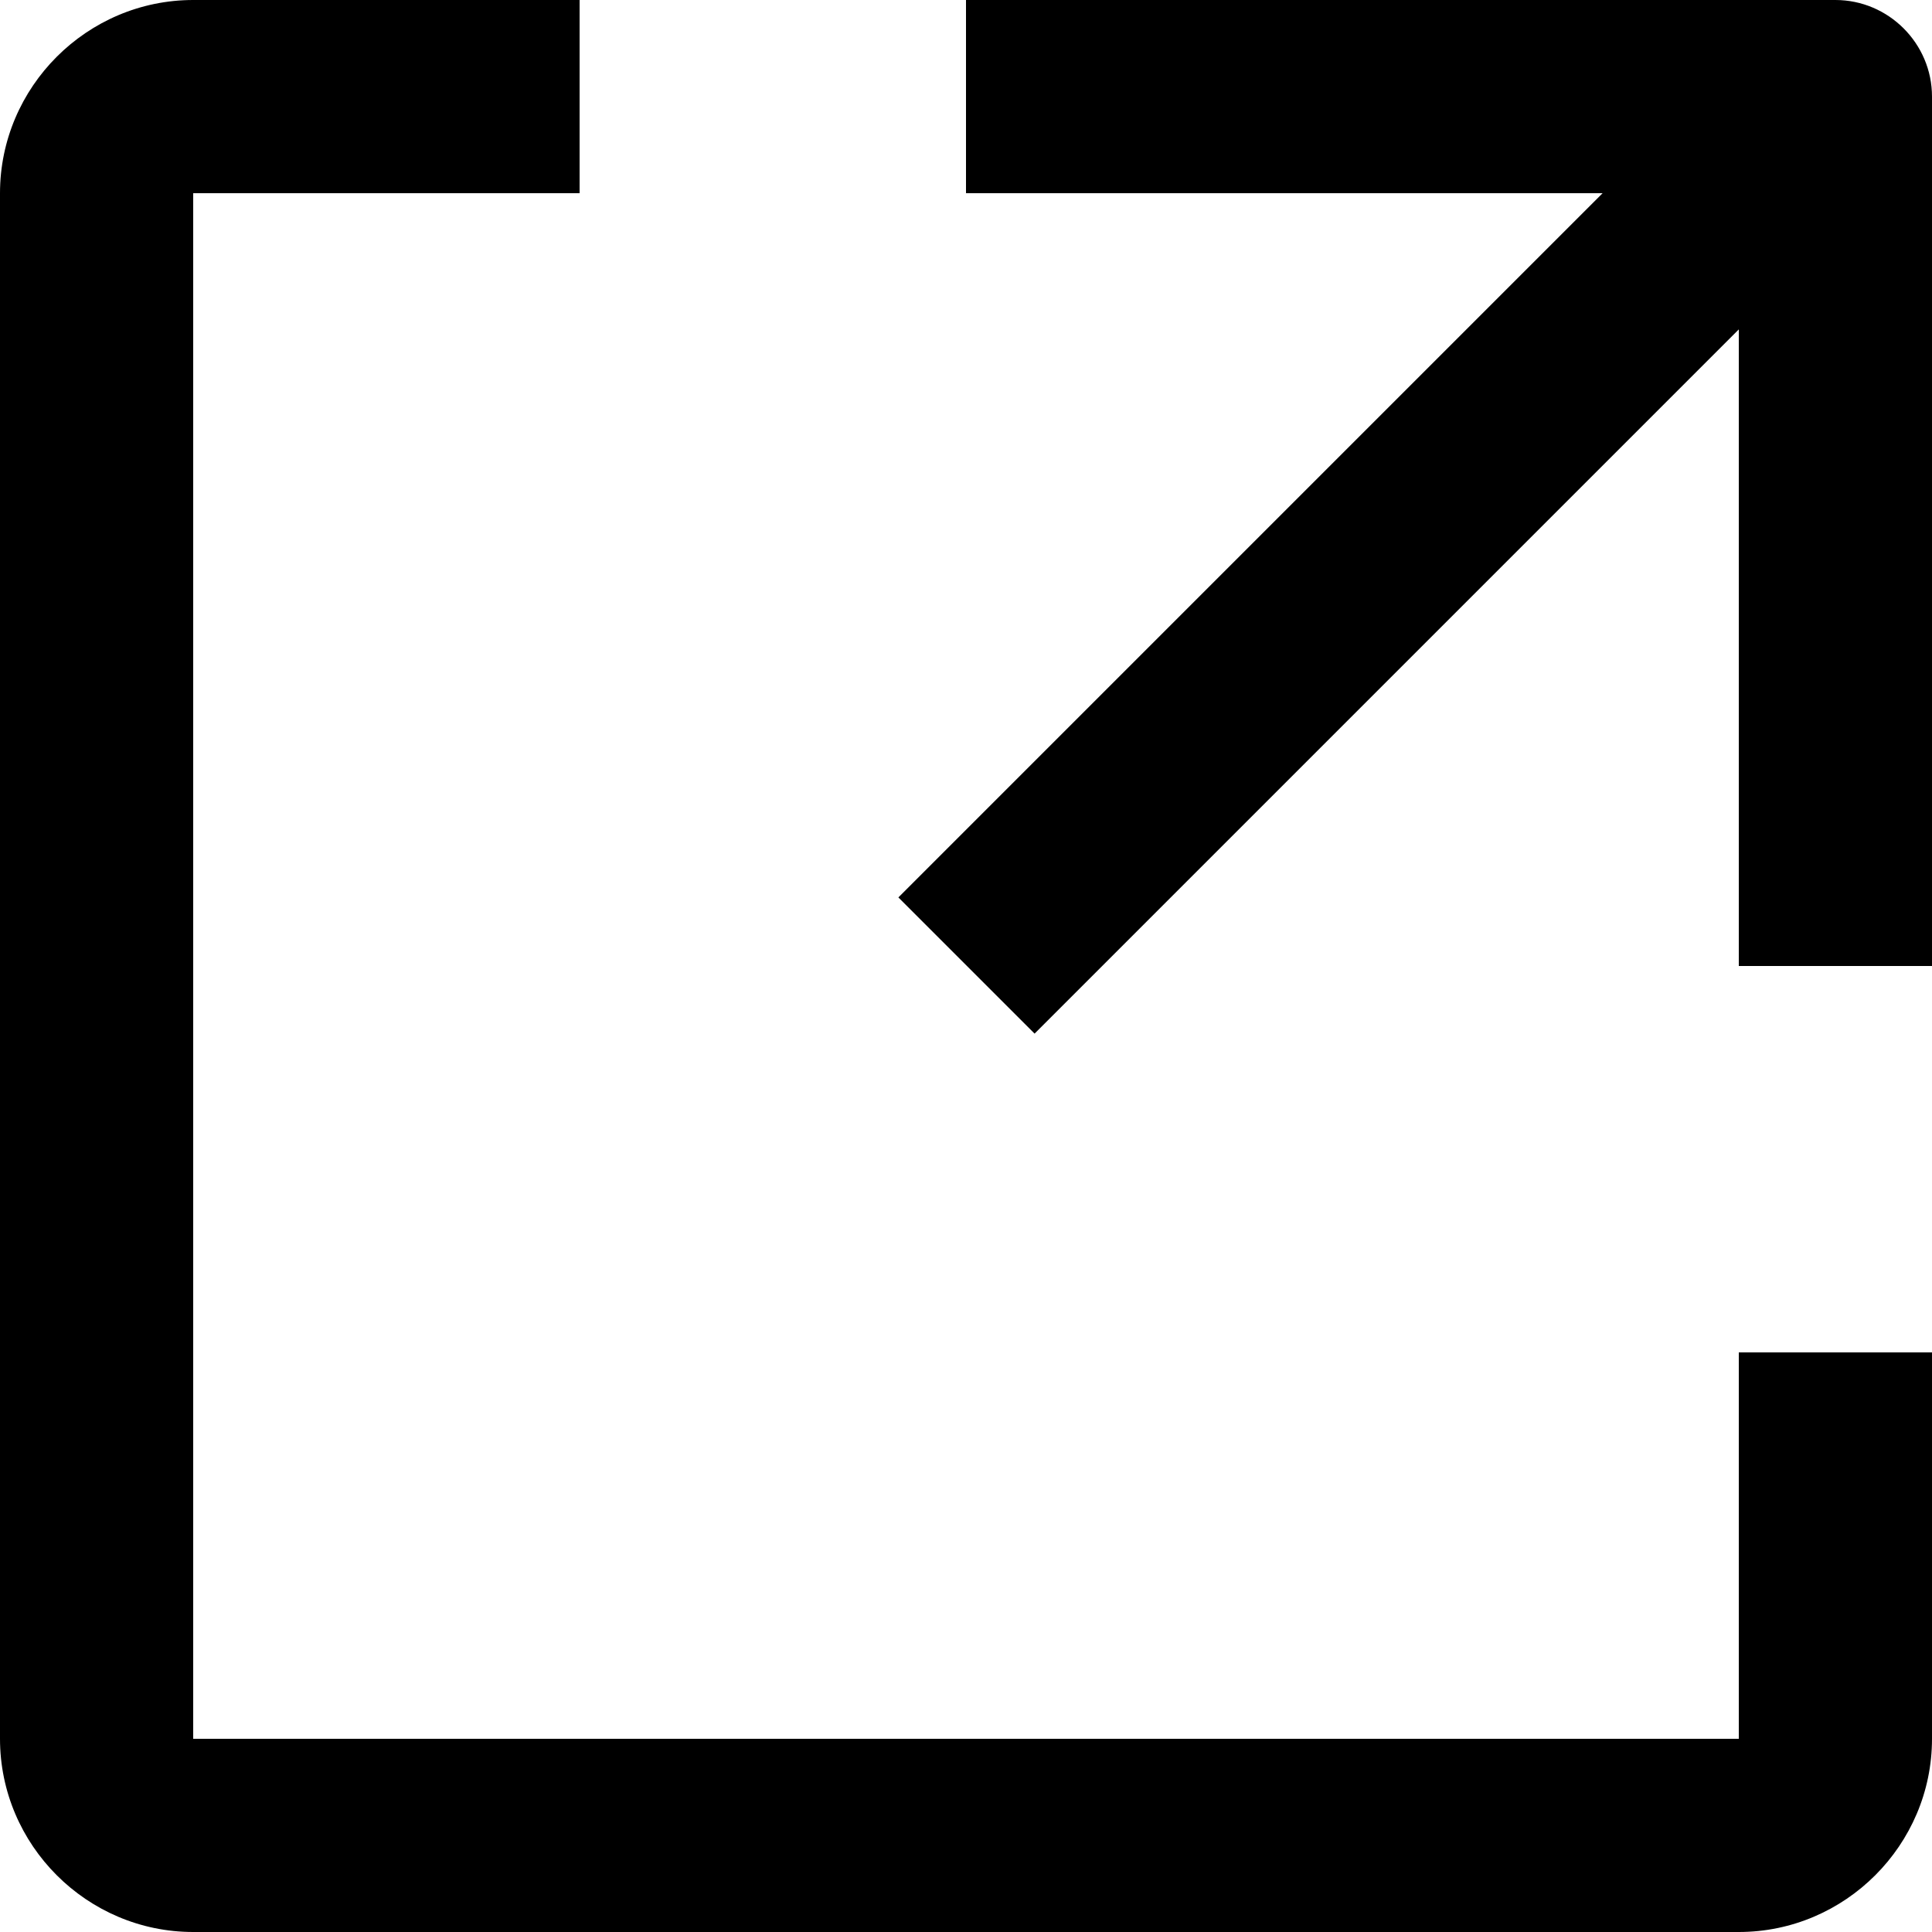<svg viewBox="0 0 20 20" xmlns="http://www.w3.org/2000/svg"><path d="m18 14h2v4c0 1.1-.9 2-2 2h-16c-1.1 0-2-.9-2-2v-16c0-1.1.9-2 2-2h4v2h-4v16h16zm1-14h-9v2h6.59l-7.29 7.29 1.41 1.41 7.29-7.29v6.59h2v-9c0-.55-.45-1-1-1z" fill="currentColor"/></svg>
